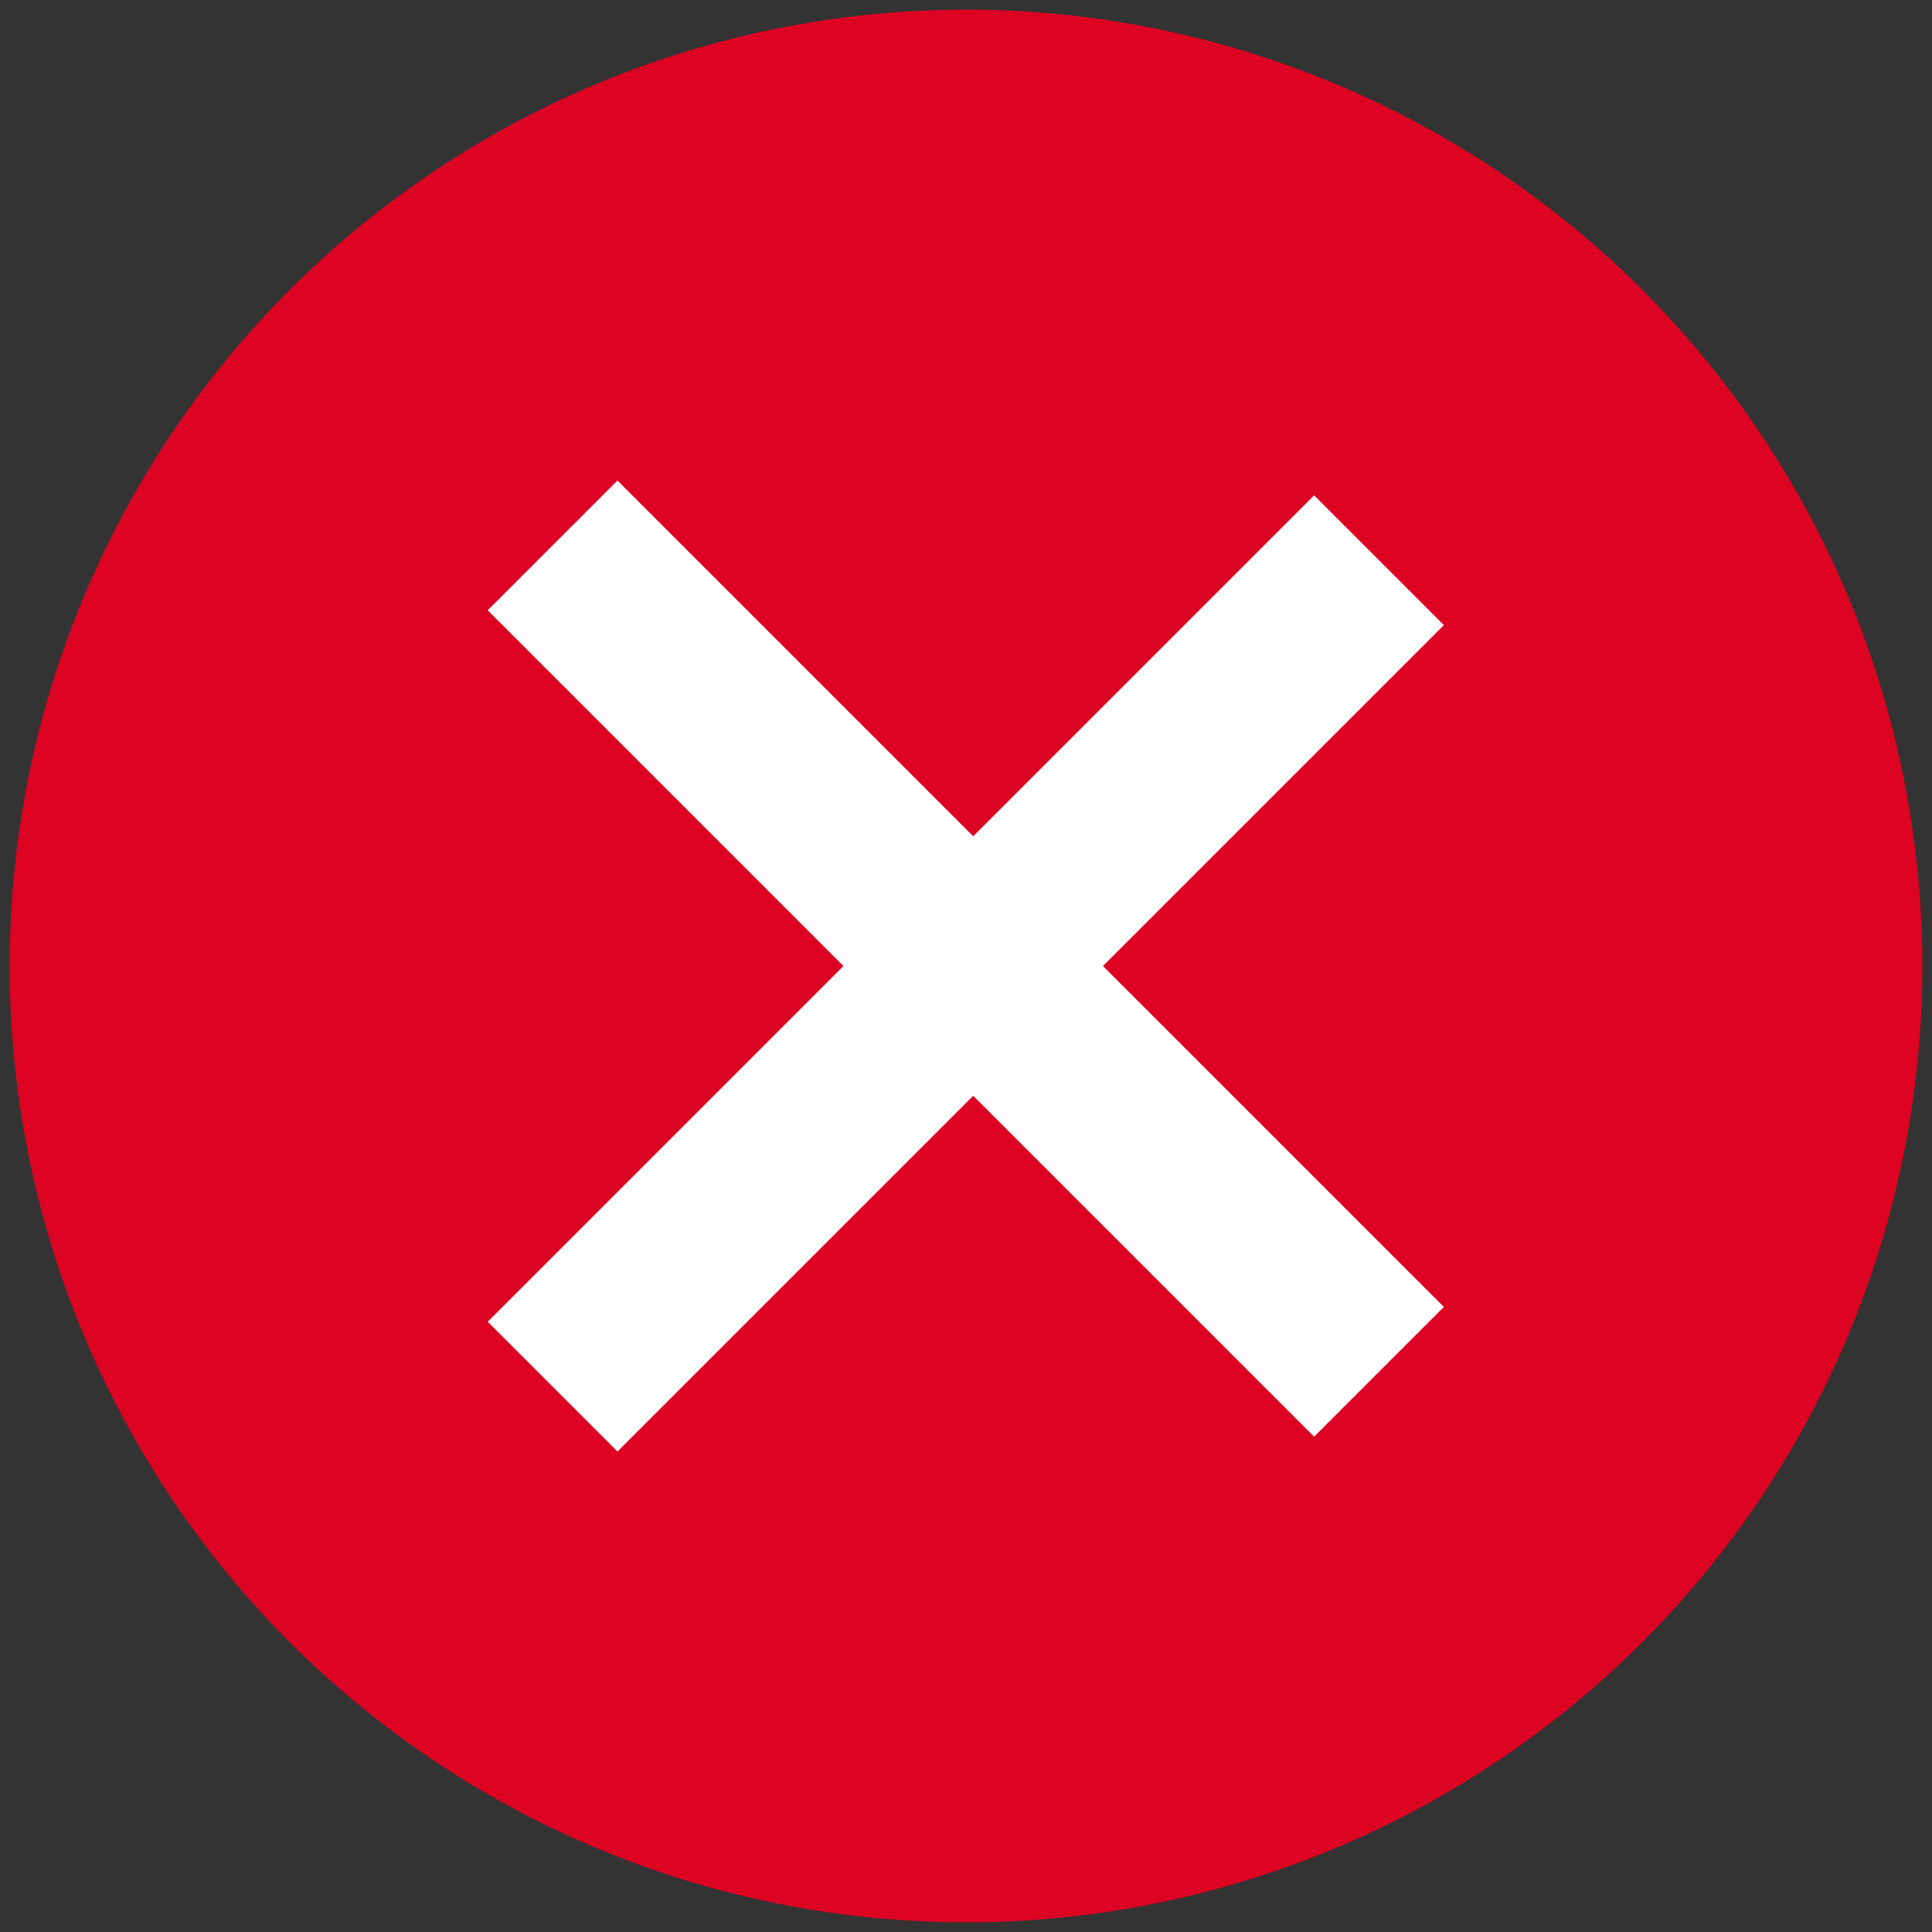 <?xml version="1.0" encoding="utf-8"?>
<!-- Generator: Adobe Illustrator 24.3.0, SVG Export Plug-In . SVG Version: 6.00 Build 0)  -->
<svg version="1.1" id="Layer_1" xmlns="http://www.w3.org/2000/svg" xmlns:xlink="http://www.w3.org/1999/xlink" x="0px" y="0px"
	 viewBox="0 0 20 20" style="enable-background:new 0 0 20 20;" xml:space="preserve">
<rect x="0" y="0" width="20" height="20" fill="#333333" stroke="none"/>
<style type="text/css">
	.st0{fill:#DD0323;}
	.st1{fill:#FFFFFF;}
</style>
<circle class="st0" cx="10" cy="10" r="9.9"/>
<g>
	<rect x="3.9" y="9.1" transform="matrix(0.707 -0.707 0.707 0.707 -4.142 10.006)" class="st1" width="12.1" height="1.9"/>
</g>
<g>
	<rect x="9.1" y="3.9" transform="matrix(0.707 -0.707 0.707 0.707 -4.142 9.994)" class="st1" width="1.9" height="12.1"/>
</g>
</svg>
